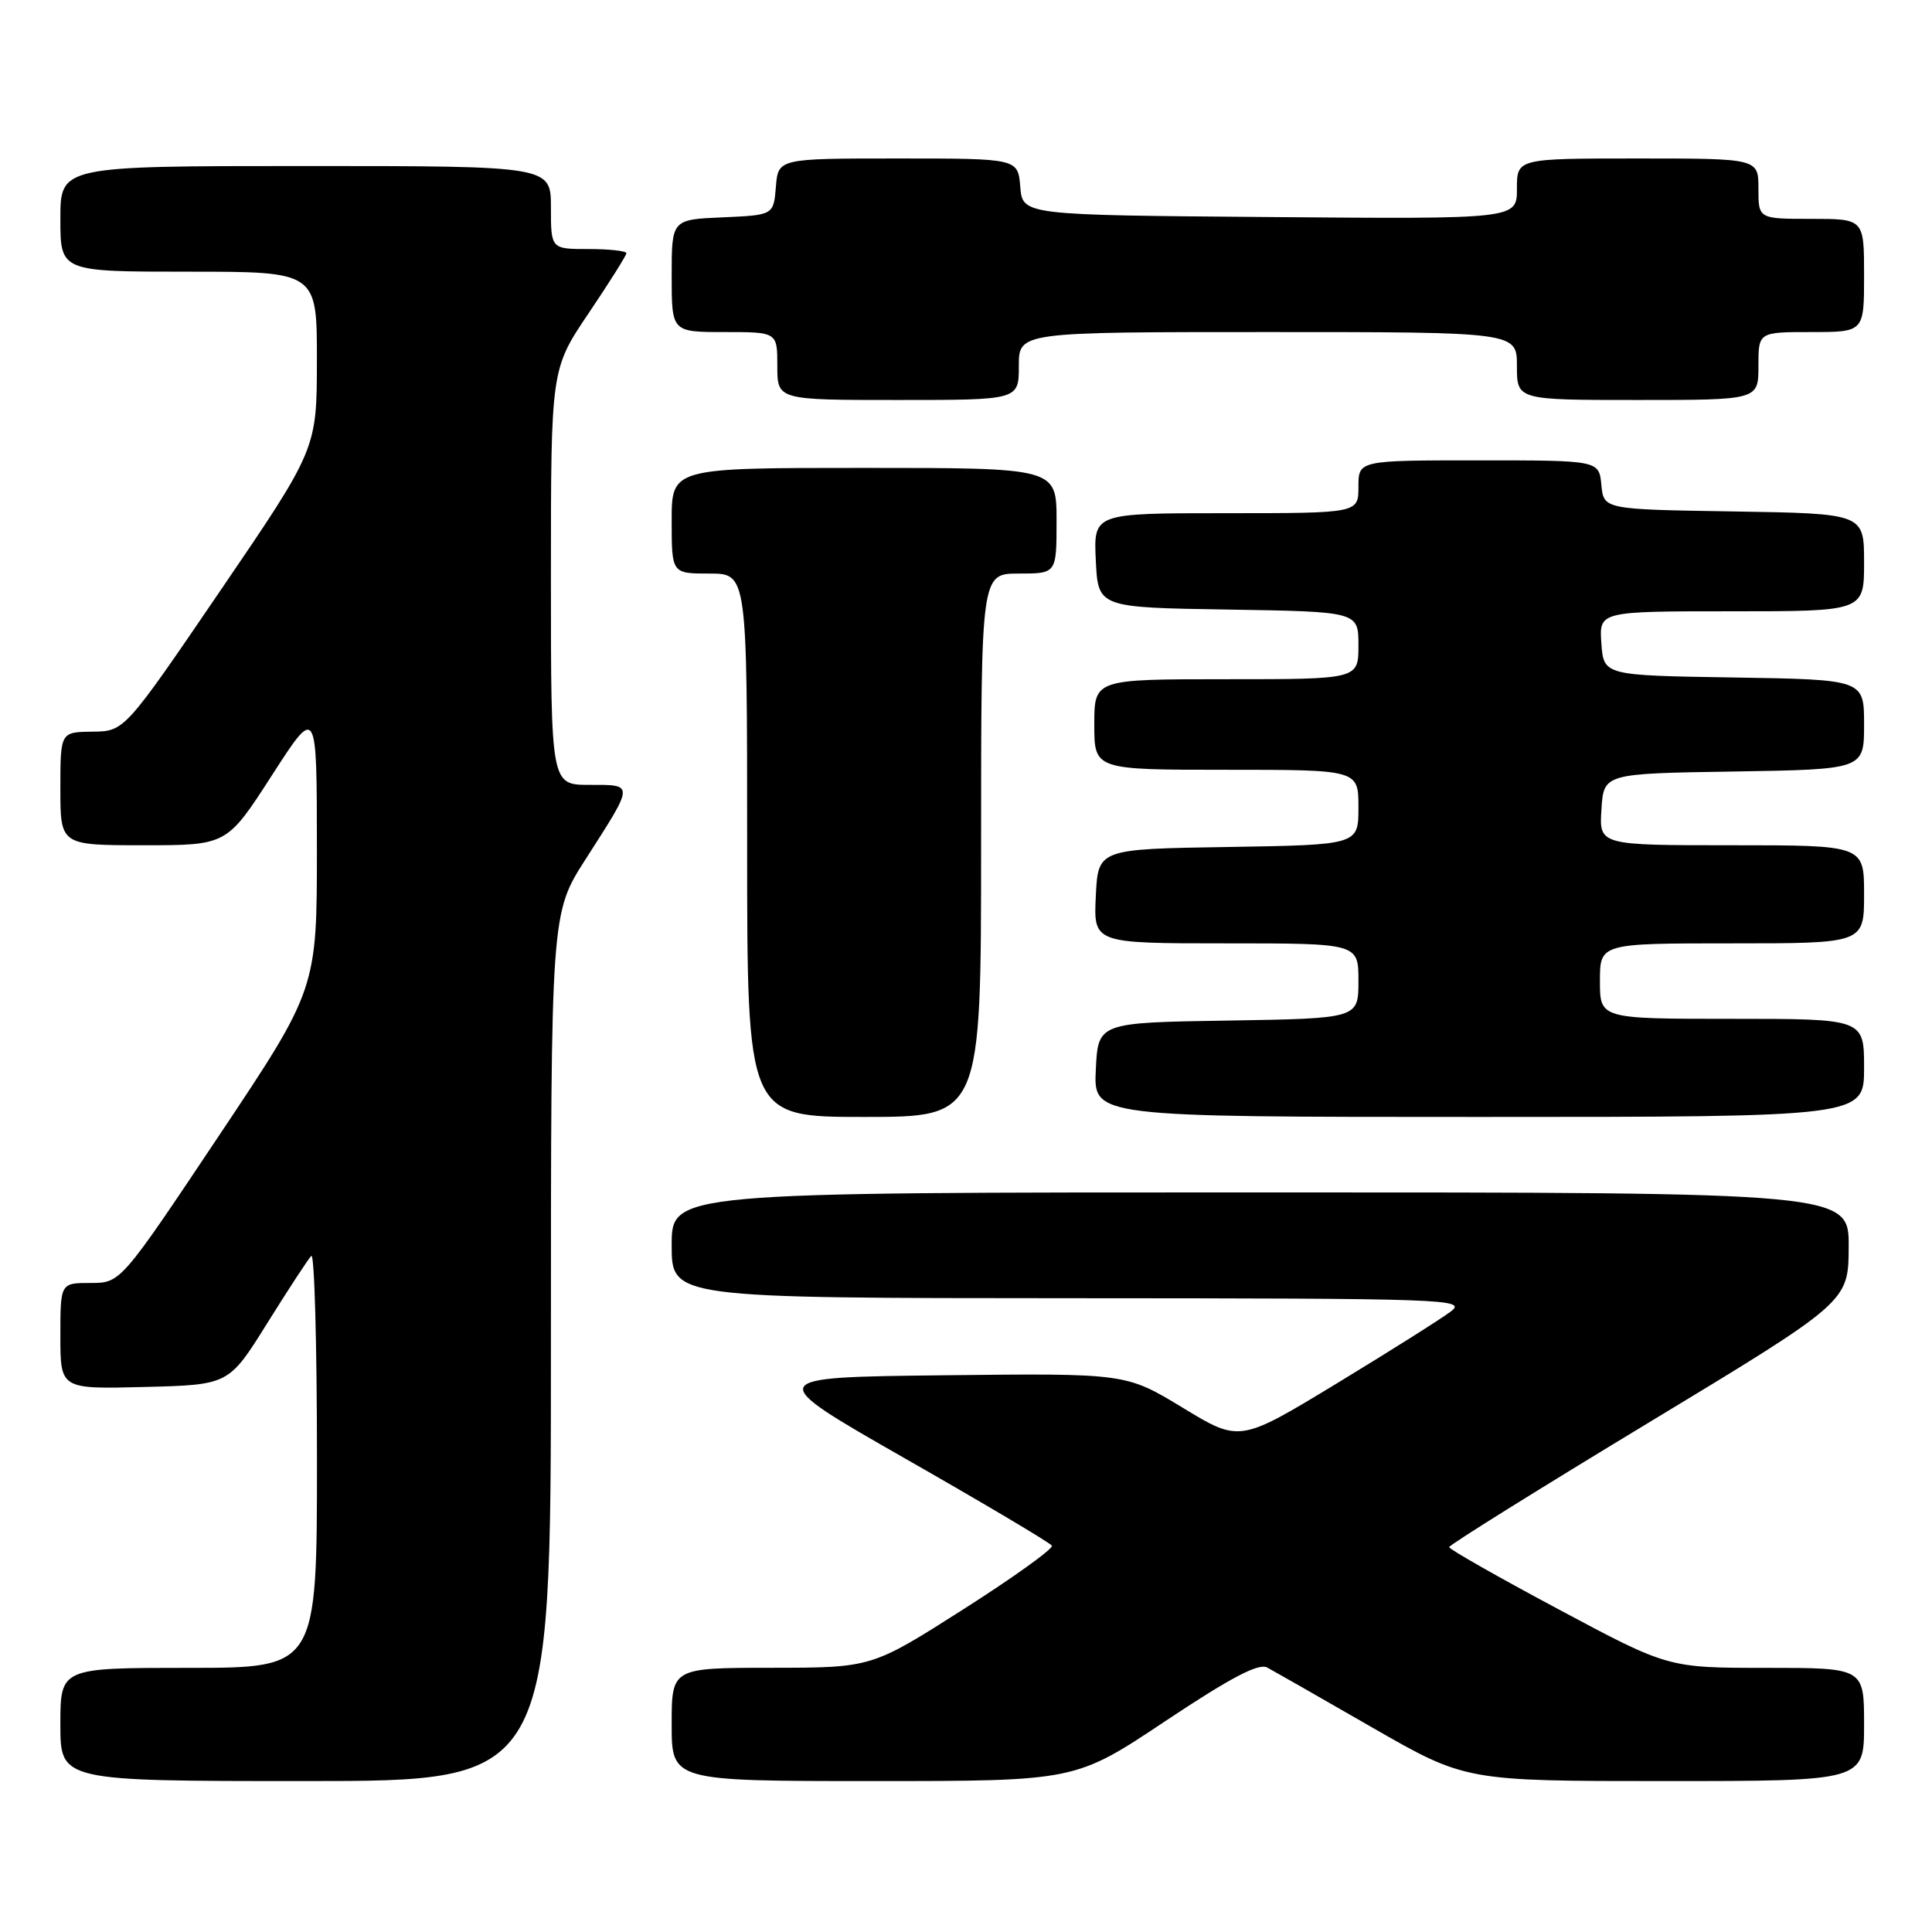 <?xml version="1.0" encoding="UTF-8" standalone="no"?>
<!DOCTYPE svg PUBLIC "-//W3C//DTD SVG 1.1//EN" "http://www.w3.org/Graphics/SVG/1.1/DTD/svg11.dtd" >
<svg xmlns="http://www.w3.org/2000/svg" xmlns:xlink="http://www.w3.org/1999/xlink" version="1.1" viewBox="0 0 256 256">
 <g >
 <path fill="currentColor"
d=" M 73.00 178.51 C 73.00 121.02 73.00 121.02 77.59 113.86 C 84.09 103.72 84.07 104.00 78.11 104.00 C 73.00 104.00 73.00 104.00 73.00 76.45 C 73.00 48.91 73.00 48.91 78.00 41.50 C 80.75 37.42 83.00 33.84 83.00 33.55 C 83.00 33.25 80.75 33.00 78.00 33.00 C 73.00 33.00 73.00 33.00 73.00 27.50 C 73.00 22.00 73.00 22.00 40.50 22.00 C 8.00 22.00 8.00 22.00 8.00 29.00 C 8.00 36.00 8.00 36.00 25.00 36.00 C 42.00 36.00 42.00 36.00 41.99 47.75 C 41.98 59.50 41.98 59.50 29.24 78.20 C 16.50 96.90 16.50 96.90 12.25 96.95 C 8.00 97.00 8.00 97.00 8.00 104.50 C 8.00 112.00 8.00 112.00 19.03 112.00 C 30.06 112.00 30.06 112.00 36.02 102.75 C 41.98 93.50 41.98 93.50 41.99 112.27 C 42.00 131.04 42.00 131.04 28.99 150.52 C 15.98 170.00 15.98 170.00 11.99 170.00 C 8.00 170.00 8.00 170.00 8.00 177.03 C 8.00 184.07 8.00 184.07 19.16 183.78 C 30.32 183.50 30.32 183.50 35.41 175.33 C 38.22 170.83 40.84 166.82 41.25 166.41 C 41.66 166.00 42.00 178.12 42.00 193.33 C 42.00 221.00 42.00 221.00 25.00 221.00 C 8.00 221.00 8.00 221.00 8.00 228.50 C 8.00 236.00 8.00 236.00 40.50 236.00 C 73.00 236.00 73.00 236.00 73.00 178.51 Z  M 154.42 228.05 C 163.09 222.28 166.77 220.34 167.92 220.96 C 168.79 221.43 175.05 225.00 181.84 228.91 C 194.19 236.00 194.19 236.00 220.59 236.00 C 247.00 236.00 247.00 236.00 247.00 228.50 C 247.00 221.00 247.00 221.00 234.02 221.00 C 221.03 221.00 221.03 221.00 206.53 213.25 C 198.55 208.99 192.02 205.28 192.02 205.00 C 192.02 204.72 203.92 197.30 218.47 188.50 C 244.92 172.50 244.92 172.50 244.96 165.25 C 245.00 158.00 245.00 158.00 167.00 158.00 C 89.00 158.00 89.00 158.00 89.00 165.00 C 89.00 172.00 89.00 172.00 141.75 172.02 C 191.93 172.04 194.39 172.13 192.25 173.77 C 191.01 174.72 184.21 179.01 177.13 183.31 C 164.27 191.12 164.27 191.12 156.73 186.54 C 149.19 181.96 149.19 181.96 125.14 182.23 C 101.10 182.50 101.10 182.50 120.02 193.31 C 130.43 199.25 139.14 204.42 139.38 204.81 C 139.61 205.19 134.34 208.98 127.65 213.24 C 115.50 220.98 115.50 220.98 102.25 220.99 C 89.00 221.00 89.00 221.00 89.00 228.50 C 89.00 236.00 89.00 236.00 115.75 236.00 C 142.50 236.00 142.50 236.00 154.42 228.05 Z  M 130.00 112.00 C 130.00 76.00 130.00 76.00 135.00 76.00 C 140.00 76.00 140.00 76.00 140.00 69.00 C 140.00 62.00 140.00 62.00 114.50 62.00 C 89.00 62.00 89.00 62.00 89.00 69.00 C 89.00 76.00 89.00 76.00 94.00 76.00 C 99.00 76.00 99.00 76.00 99.00 112.00 C 99.00 148.00 99.00 148.00 114.50 148.00 C 130.00 148.00 130.00 148.00 130.00 112.00 Z  M 247.00 141.50 C 247.00 135.00 247.00 135.00 229.50 135.00 C 212.00 135.00 212.00 135.00 212.00 130.00 C 212.00 125.00 212.00 125.00 229.50 125.00 C 247.00 125.00 247.00 125.00 247.00 118.50 C 247.00 112.00 247.00 112.00 229.45 112.00 C 211.89 112.00 211.89 112.00 212.20 107.25 C 212.50 102.50 212.50 102.50 229.75 102.23 C 247.00 101.95 247.00 101.95 247.00 96.00 C 247.00 90.05 247.00 90.05 229.75 89.77 C 212.50 89.50 212.50 89.50 212.19 85.25 C 211.89 81.00 211.89 81.00 229.44 81.00 C 247.00 81.00 247.00 81.00 247.00 74.52 C 247.00 68.05 247.00 68.05 229.75 67.77 C 212.50 67.50 212.50 67.50 212.19 64.25 C 211.87 61.00 211.87 61.00 195.94 61.00 C 180.00 61.00 180.00 61.00 180.00 64.50 C 180.00 68.00 180.00 68.00 162.45 68.00 C 144.90 68.00 144.90 68.00 145.20 74.25 C 145.50 80.50 145.50 80.50 162.75 80.77 C 180.00 81.05 180.00 81.05 180.00 85.52 C 180.00 90.00 180.00 90.00 162.50 90.00 C 145.00 90.00 145.00 90.00 145.00 96.00 C 145.00 102.00 145.00 102.00 162.50 102.00 C 180.00 102.00 180.00 102.00 180.00 106.98 C 180.00 111.95 180.00 111.95 162.75 112.23 C 145.50 112.50 145.50 112.50 145.20 118.75 C 144.90 125.00 144.90 125.00 162.45 125.00 C 180.00 125.00 180.00 125.00 180.00 129.98 C 180.00 134.95 180.00 134.95 162.75 135.23 C 145.50 135.50 145.50 135.50 145.20 141.75 C 144.90 148.00 144.90 148.00 195.95 148.00 C 247.00 148.00 247.00 148.00 247.00 141.50 Z  M 135.00 48.50 C 135.00 44.00 135.00 44.00 168.00 44.00 C 201.00 44.00 201.00 44.00 201.00 48.50 C 201.00 53.00 201.00 53.00 217.00 53.00 C 233.00 53.00 233.00 53.00 233.00 48.50 C 233.00 44.00 233.00 44.00 240.00 44.00 C 247.00 44.00 247.00 44.00 247.00 36.50 C 247.00 29.00 247.00 29.00 240.00 29.00 C 233.00 29.00 233.00 29.00 233.00 25.00 C 233.00 21.00 233.00 21.00 217.00 21.00 C 201.00 21.00 201.00 21.00 201.00 25.01 C 201.00 29.03 201.00 29.03 168.25 28.76 C 135.50 28.50 135.50 28.50 135.19 24.75 C 134.88 21.00 134.88 21.00 119.00 21.00 C 103.12 21.00 103.12 21.00 102.81 24.75 C 102.50 28.50 102.50 28.50 95.75 28.80 C 89.00 29.09 89.00 29.09 89.00 36.55 C 89.00 44.00 89.00 44.00 96.00 44.00 C 103.00 44.00 103.00 44.00 103.00 48.50 C 103.00 53.00 103.00 53.00 119.00 53.00 C 135.00 53.00 135.00 53.00 135.00 48.50 Z "/>
</g>
</svg>